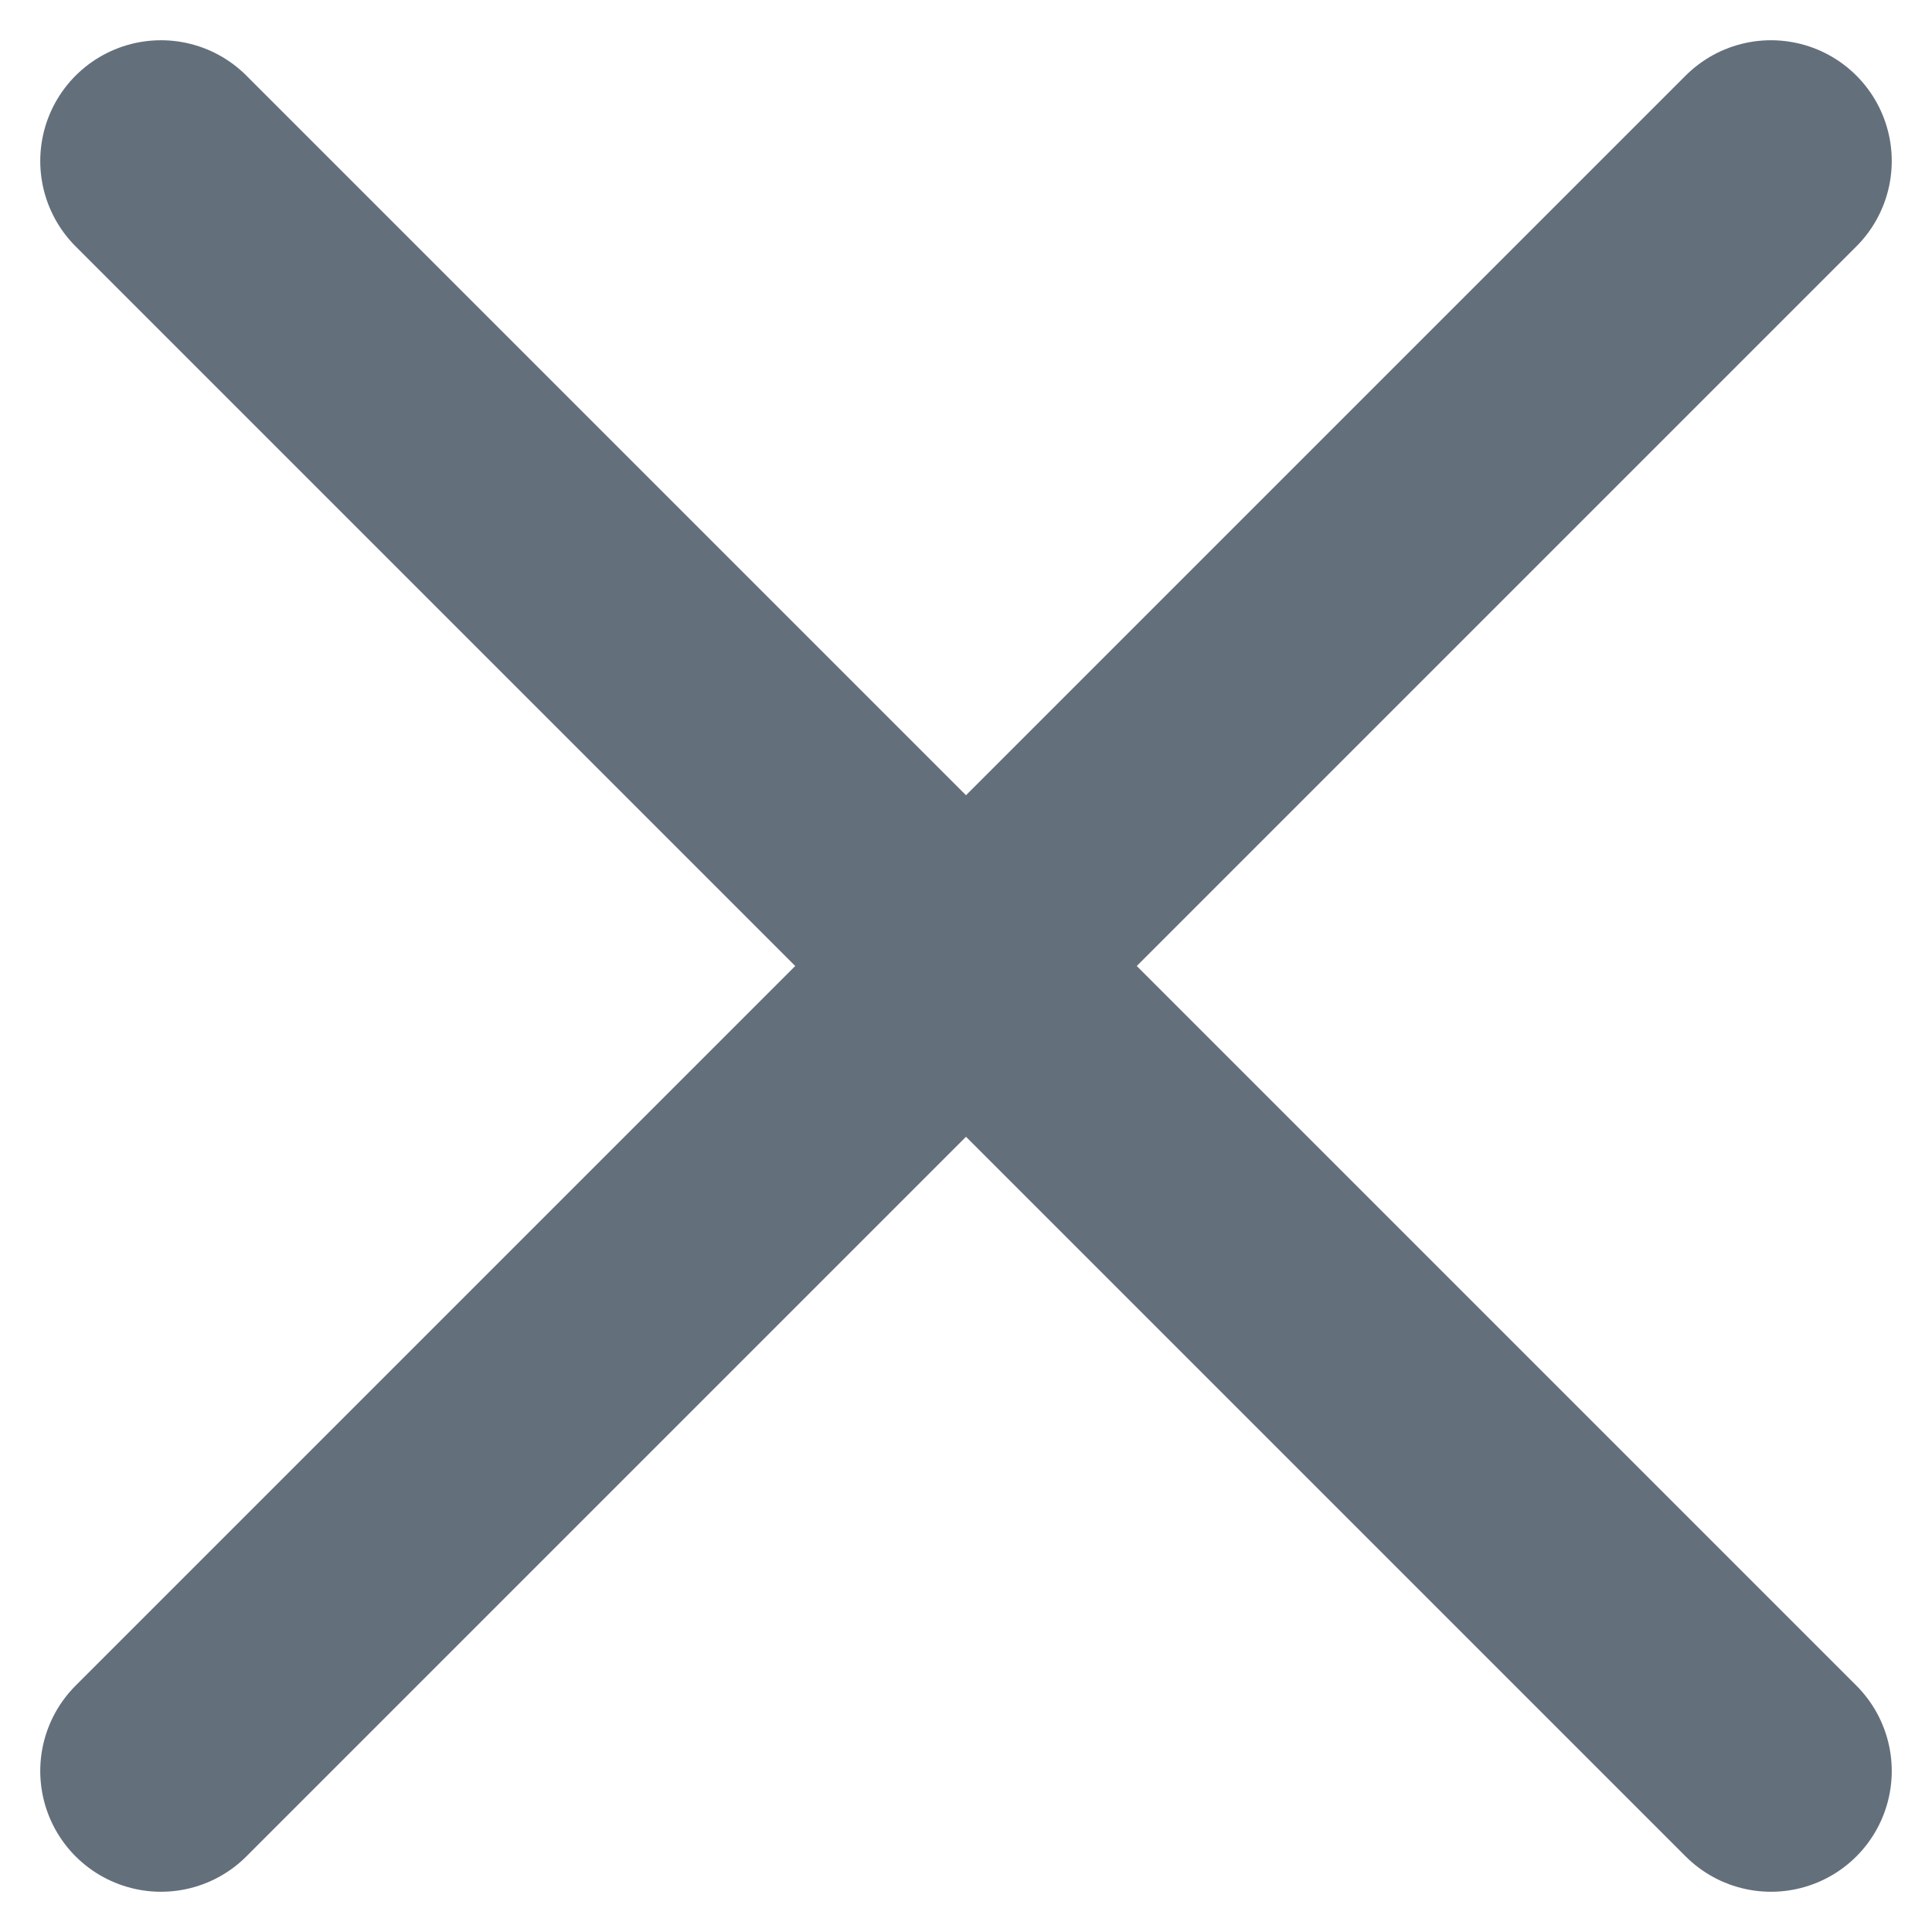 <svg width="12" height="12" viewBox="0 0 12 12" fill="none" xmlns="http://www.w3.org/2000/svg">
<path d="M11 1L1 11" stroke="#646F7C" stroke-width="1.5" stroke-linecap="round"/>
<path d="M11 11L1 1" stroke="#646F7C" stroke-width="1.5" stroke-linecap="round"/>
</svg>
